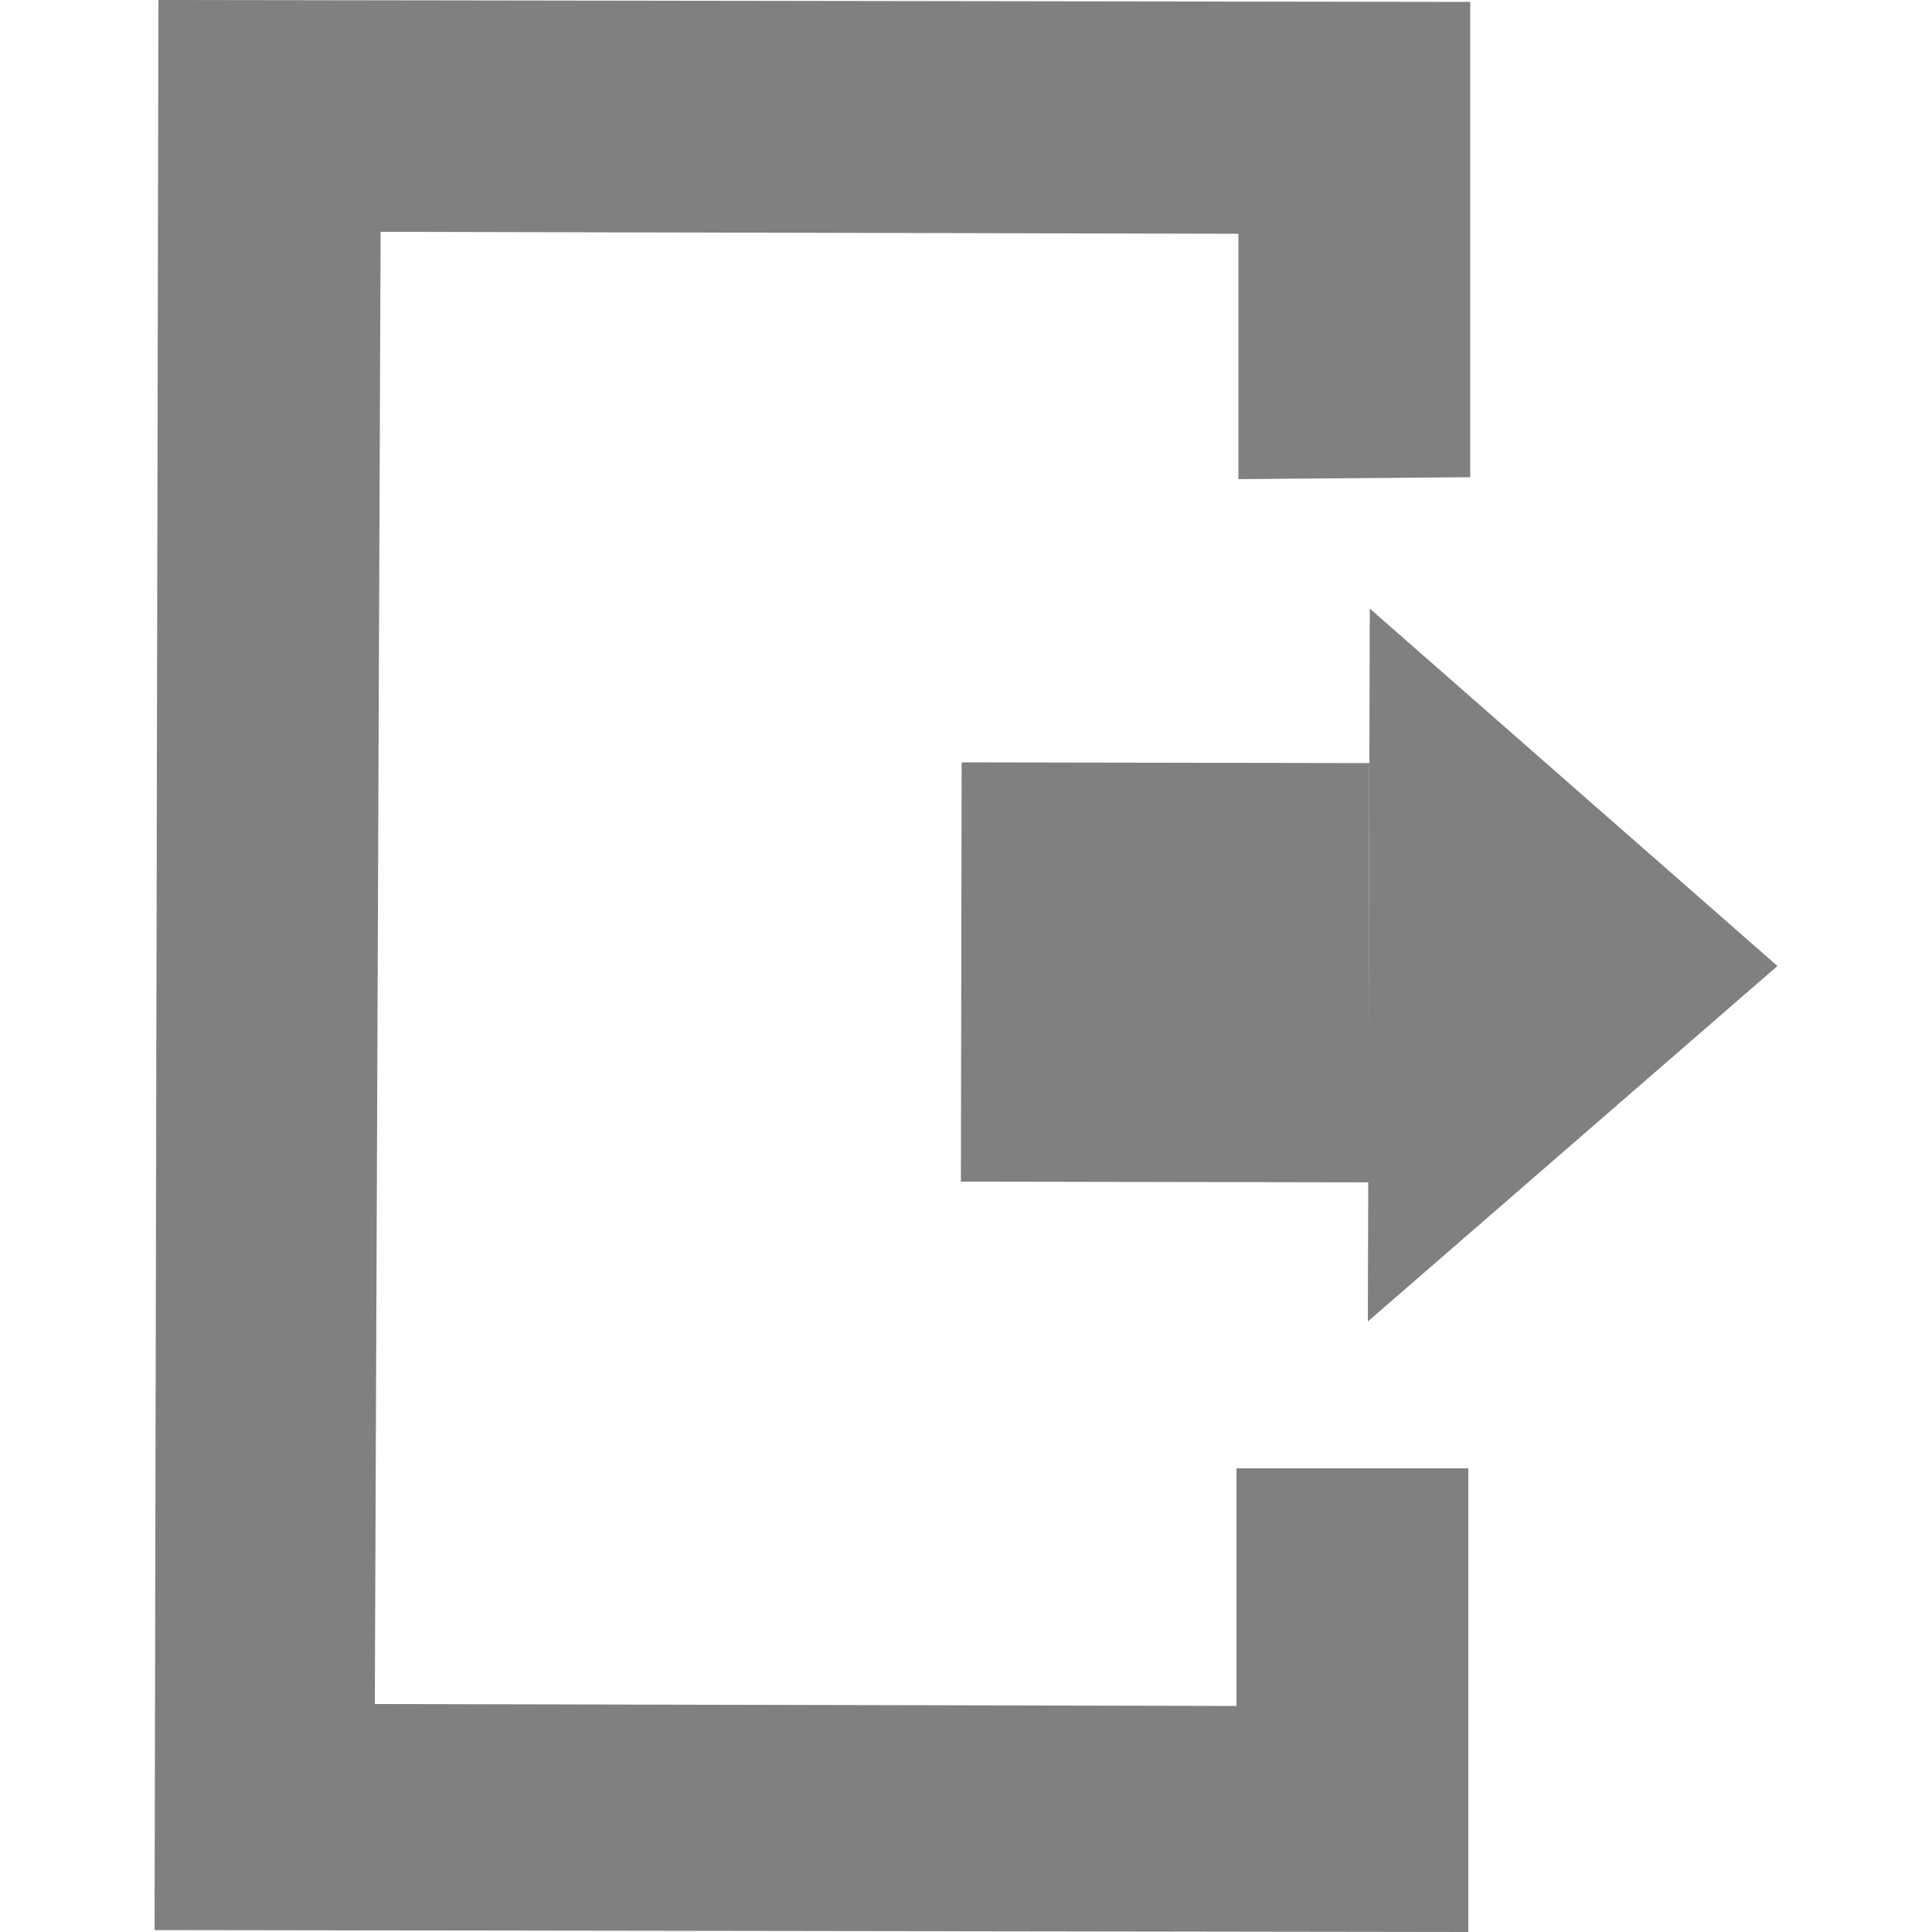 <?xml version="1.0" encoding="utf-8"?>
<!-- Generator: Adobe Illustrator 19.2.0, SVG Export Plug-In . SVG Version: 6.00 Build 0)  -->
<svg version="1.1" id="Layer_1" xmlns="http://www.w3.org/2000/svg" xmlns:xlink="http://www.w3.org/1999/xlink" x="0px" y="0px"
	 viewBox="0 0 100 100" style="enable-background:new 0 0 100 100;" xml:space="preserve">
<g>
	
		<rect x="49.5" y="39.8" transform="matrix(1.761461e-03 -1 1 1.761461e-03 9.849 110.59)" style="fill:#808080;" width="21.7" height="21.1"/>
	<polygon style="fill:#808080;" points="70.8,68.4 70.9,31.5 92,50 	"/>
	<polygon style="fill:#808080;" points="76.1,24.7 64.1,24.8 64.1,12.1 19.7,12 19.4,88.2 64,88.3 64,76 76,76 76,100 8,99.9 8.2,0 
		76.1,0.1 	"/>
</g>
</svg>
